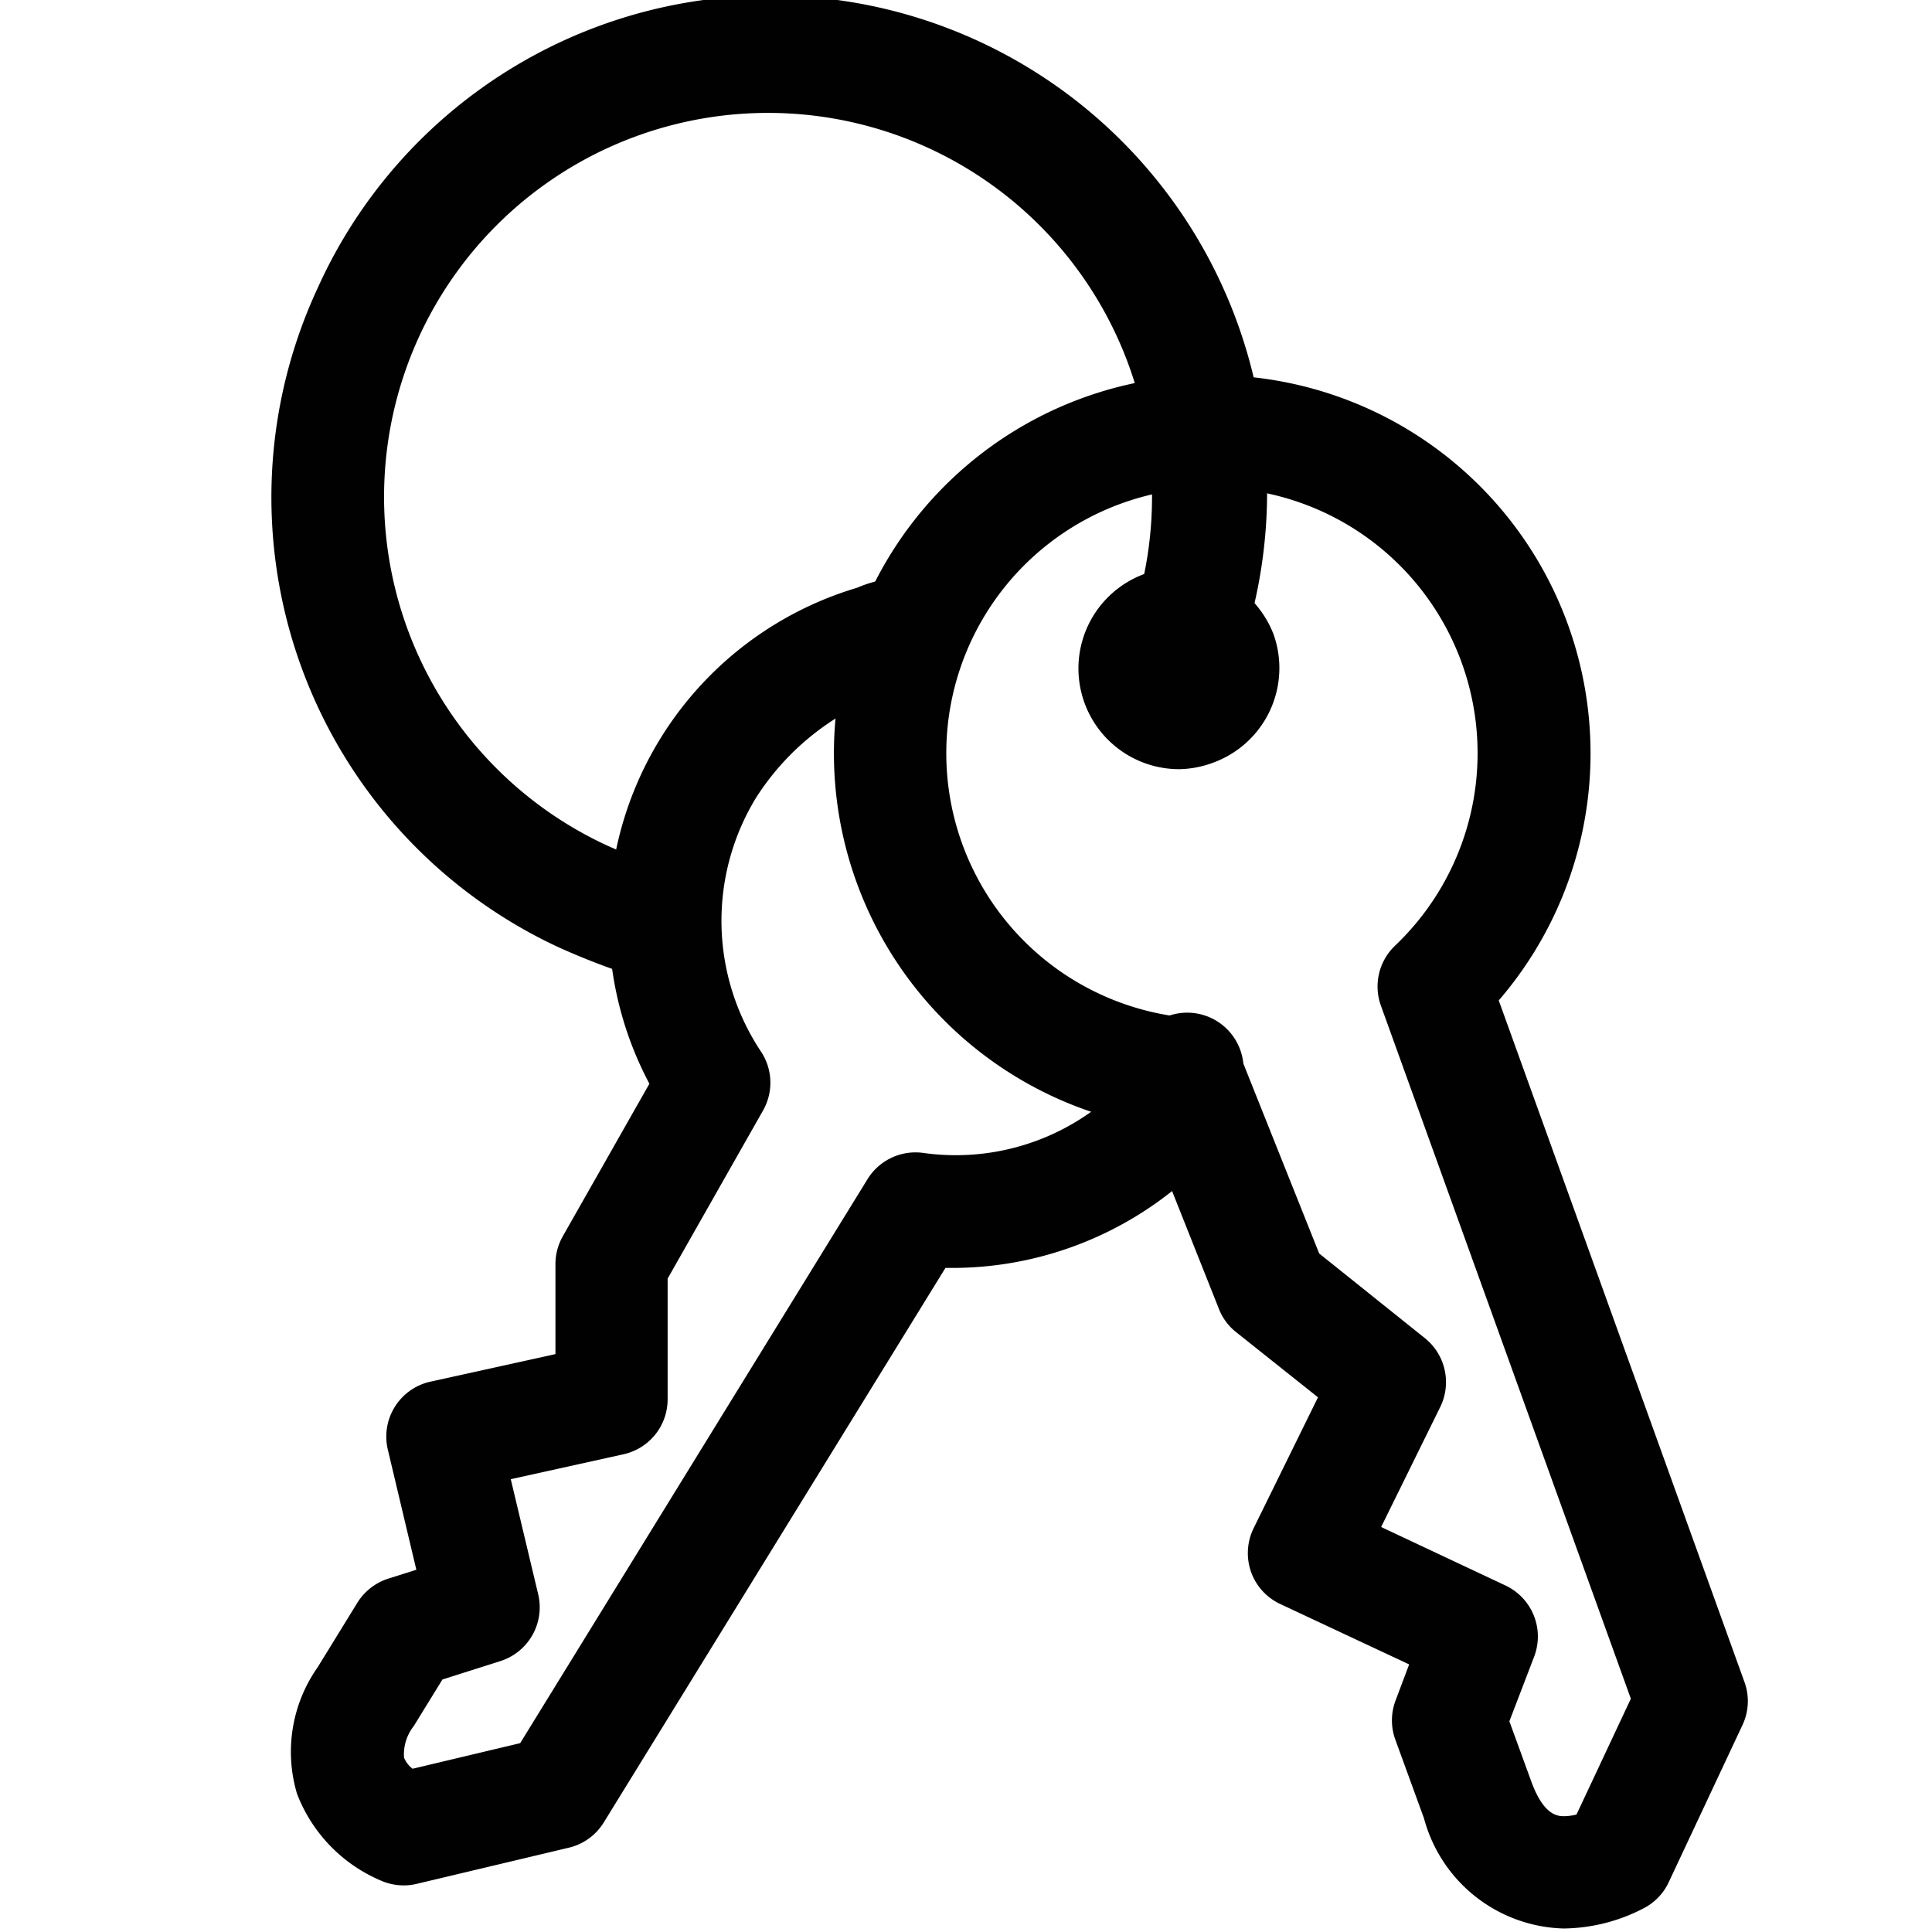 <svg xmlns="http://www.w3.org/2000/svg" viewBox="0 0 16 16"><defs><style>.cls-1{fill:#010101;}</style></defs><title>keys</title><g id="Layer_1" data-name="Layer 1"><g id="Your_Icon" data-name="Your Icon"><path class="cls-1" d="M3.343,15.614a.47.47,0,0,1-.17-.032,1.278,1.278,0,0,1-.713-.726,1.217,1.217,0,0,1,.171-1.049l.328-.533a.47.47,0,0,1,.255-.2L3.448,13l-.236-.994a.466.466,0,0,1,.354-.564L4.6,11.214v-.746a.467.467,0,0,1,.061-.23l.717-1.263A2.877,2.877,0,0,1,7.1,4.867a.92.92,0,0,1,.56-.058.467.467,0,0,1-.228.906,2.132,2.132,0,0,0-1.171.892,1.956,1.956,0,0,0,.04,2.1.466.466,0,0,1,.018.49l-.79,1.392v1a.466.466,0,0,1-.367.455l-.932.206.227.953a.467.467,0,0,1-.312.553l-.481.153-.237.385a.379.379,0,0,0-.081.262.218.218,0,0,0,.071.092l.891-.212L7.184,9.766a.467.467,0,0,1,.462-.218,1.928,1.928,0,0,0,1.585-.5h0a.8.8,0,0,0,.141-.275.467.467,0,1,1,.9.237,1.661,1.661,0,0,1-.4.712A2.928,2.928,0,0,1,7.83,10.5L5,15.093a.465.465,0,0,1-.29.209l-1.262.3A.451.451,0,0,1,3.343,15.614Z"/><path class="cls-1" d="M5.486,8.135a.462.462,0,0,1-.128-.017,5.729,5.729,0,0,1-.734-.274A4.109,4.109,0,0,1,2.631,2.385a4.113,4.113,0,1,1,7.461,3.463.467.467,0,1,1-.847-.394A3.18,3.18,0,1,0,5.023,7a4.618,4.618,0,0,0,.591.22.467.467,0,0,1-.128.916Z"/><path class="cls-1" d="M12.95,15.971a1.231,1.231,0,0,1-1.157-.912l-.236-.648a.466.466,0,0,1,0-.327l.113-.3-1.067-.5a.465.465,0,0,1-.243-.268.469.469,0,0,1,.022-.36l.533-1.084-.677-.539a.455.455,0,0,1-.143-.192L9.492,9.324a3.133,3.133,0,1,1,2.92-1.039l2.035,5.645a.463.463,0,0,1-.017.357l-.61,1.3a.465.465,0,0,1-.19.207A1.466,1.466,0,0,1,12.95,15.971ZM12.5,14.255l.177.486c.106.3.227.3.279.3a.431.431,0,0,0,.1-.014l.45-.959L11.437,8.331a.467.467,0,0,1,.117-.5,2.2,2.2,0,1,0-1.691.6.467.467,0,0,1,.4.292l.662,1.658.874.7a.467.467,0,0,1,.128.572l-.489.993,1.029.484a.467.467,0,0,1,.238.59Z"/><path class="cls-1" d="M9.765,6.37a.834.834,0,0,1-.287-1.617.853.853,0,0,1,1.069.5.834.834,0,0,1-.5,1.063A.833.833,0,0,1,9.765,6.37Zm0-.934a.118.118,0,0,0-.032,0,.11.11,0,0,0-.062.054.108.108,0,0,0,0,.08.1.1,0,0,0,.093.063c.089-.026.115-.082.1-.136A.1.1,0,0,0,9.765,5.435Z"/></g></g></svg>